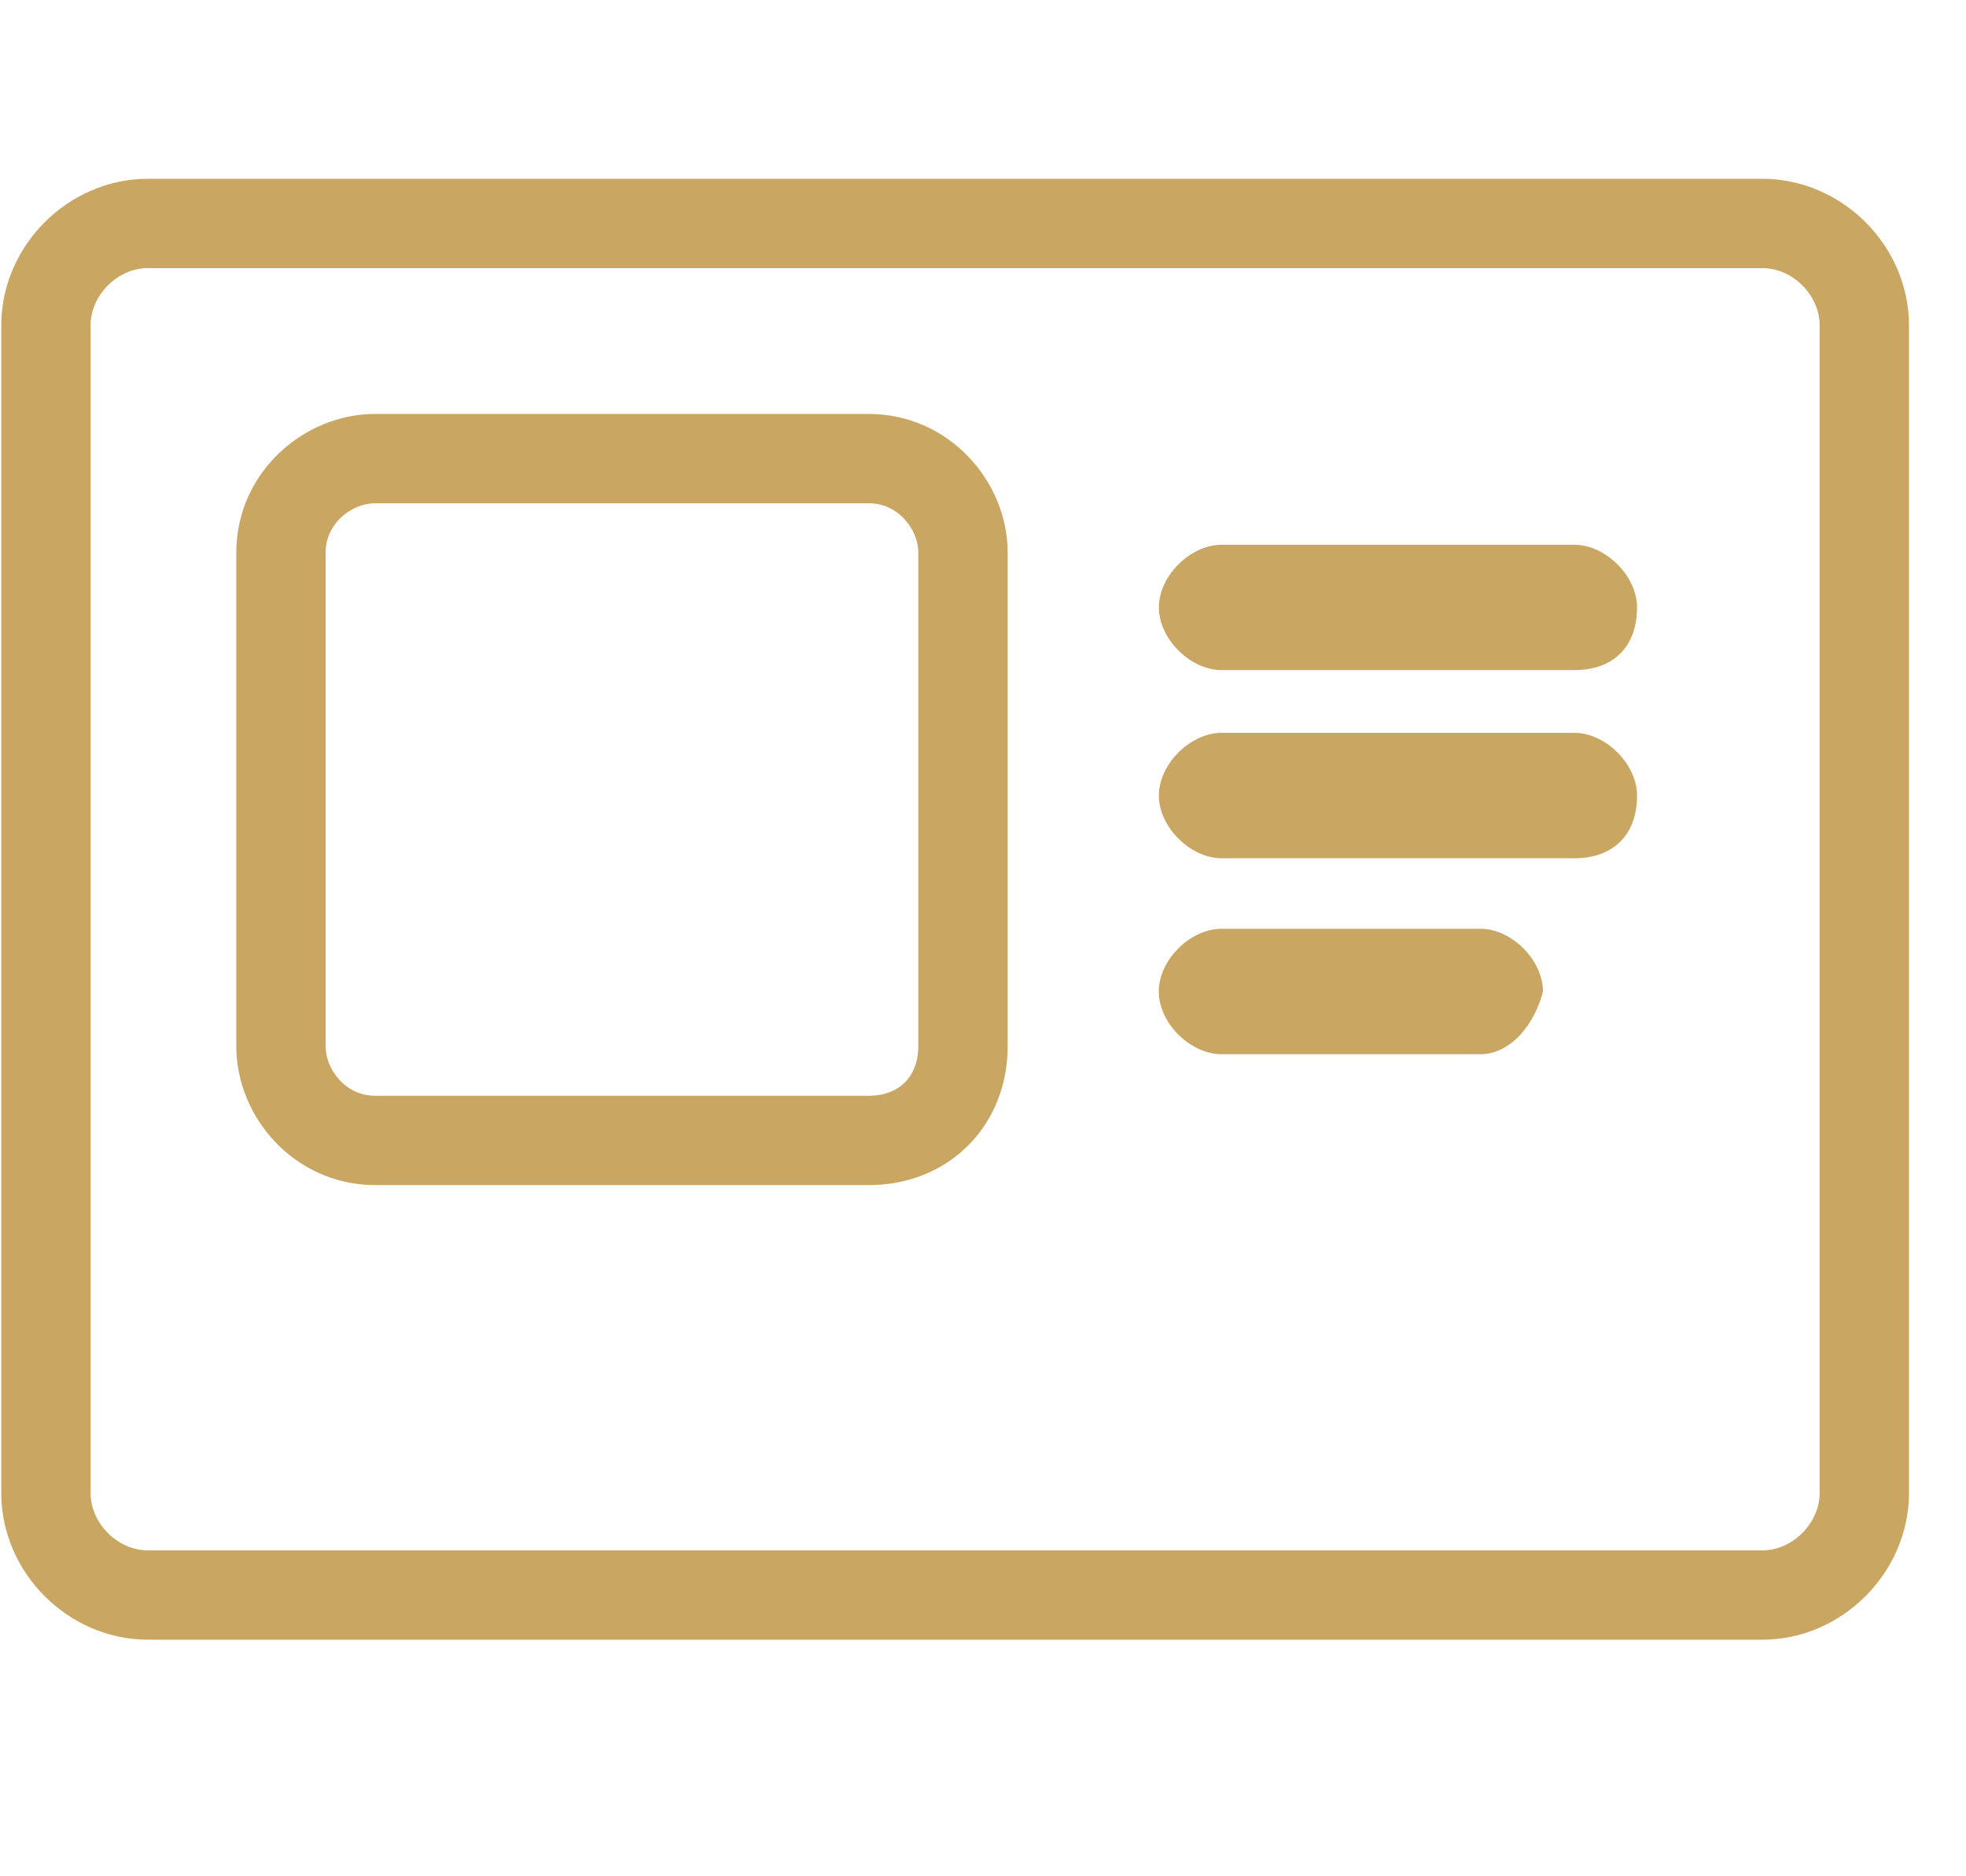 <?xml version="1.0" encoding="utf-8"?>
<!-- Generator: Adobe Illustrator 16.0.0, SVG Export Plug-In . SVG Version: 6.00 Build 0)  -->
<!DOCTYPE svg PUBLIC "-//W3C//DTD SVG 1.1//EN" "http://www.w3.org/Graphics/SVG/1.1/DTD/svg11.dtd">
<svg version="1.1" id="Calque_1" xmlns="http://www.w3.org/2000/svg" xmlns:xlink="http://www.w3.org/1999/xlink" x="0px" y="0px"
	 width="22px" height="21px" viewBox="0 0 22 21" enable-background="new 0 0 22 21" xml:space="preserve">
<path fill="none" stroke="#CAA663" stroke-miterlimit="10" d="M19.722,17.852H1.654c-0.614,0-1.14-0.527-1.14-1.14V3.641
	c0-0.614,0.526-1.14,1.14-1.14h18.068c0.614,0,1.14,0.526,1.14,1.14v13.071C20.861,17.324,20.336,17.852,19.722,17.852z"/>
<path fill="none" stroke="#CAA663" stroke-miterlimit="10" d="M9.723,12.764H4.197c-0.613,0-1.053-0.525-1.053-1.054V6.185
	c0-0.614,0.526-1.052,1.053-1.052h5.525c0.615,0,1.054,0.526,1.054,1.052v5.525C10.776,12.324,10.338,12.764,9.723,12.764z"/>
<path fill="#CAA663" d="M17.617,7.5h-3.946c-0.353,0-0.703-0.351-0.703-0.702l0,0c0-0.351,0.351-0.701,0.703-0.701h3.946
	c0.35,0,0.702,0.35,0.702,0.701l0,0C18.319,7.237,18.056,7.5,17.617,7.5z"/>
<path fill="#CAA663" d="M17.617,9.606h-3.946c-0.353,0-0.703-0.351-0.703-0.702l0,0c0-0.351,0.351-0.702,0.703-0.702h3.946
	c0.35,0,0.702,0.351,0.702,0.702l0,0C18.319,9.342,18.056,9.606,17.617,9.606z"/>
<path fill="#CAA663" d="M16.565,11.799h-2.895c-0.353,0-0.703-0.351-0.703-0.701l0,0c0-0.353,0.351-0.703,0.703-0.703h2.895
	c0.351,0,0.701,0.35,0.701,0.703l0,0C17.178,11.448,16.916,11.799,16.565,11.799z"/>
</svg>
